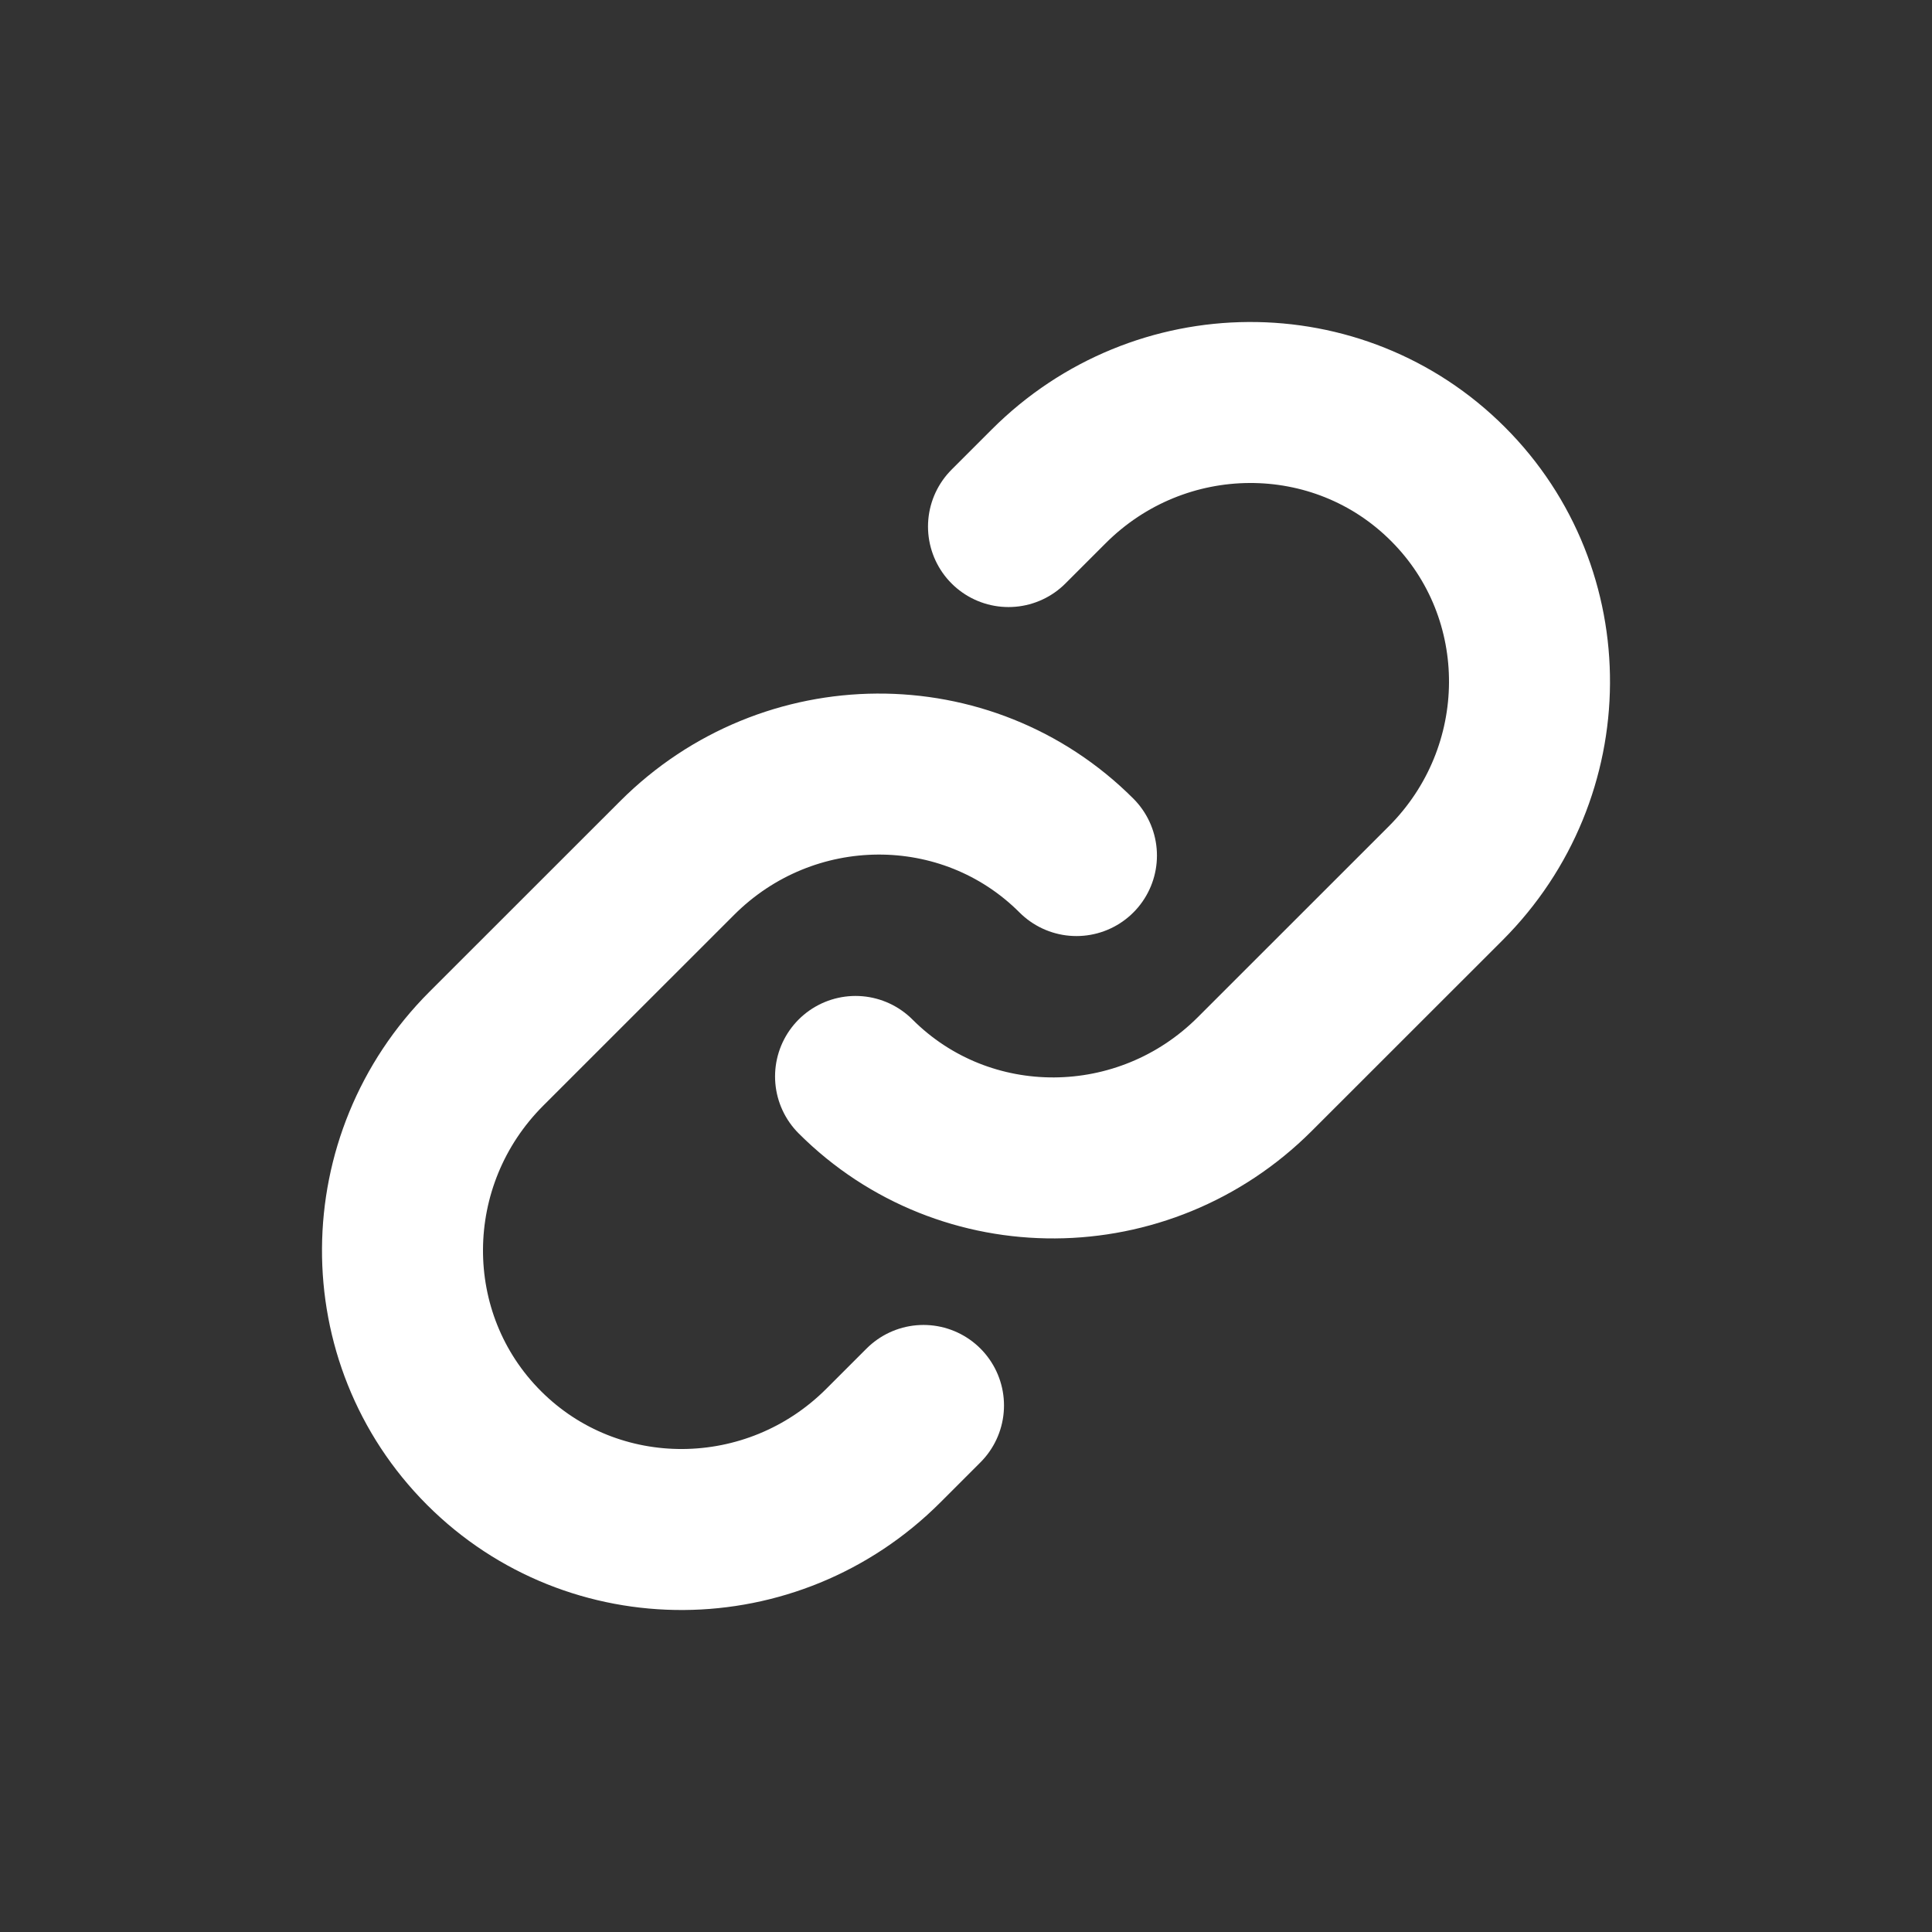 <svg xmlns="http://www.w3.org/2000/svg" width="24" height="24" fill="none" viewBox="0 0 24 24"><rect x="0" y="0" width="24" height="24" fill="#333333" stroke="none"/><path stroke="#fff" stroke-linecap="round" stroke-width="2" d="M12.528 6.541L13.027 6.042C14.405 4.664 16.626 4.651 17.987 6.013C19.349 7.374 19.336 9.595 17.958 10.973L15.588 13.342C14.21 14.72 11.989 14.733 10.628 13.372M11.472 17.459L10.973 17.958C9.595 19.336 7.374 19.349 6.013 17.988C4.651 16.626 4.664 14.405 6.042 13.027L8.412 10.658C9.79 9.28 12.011 9.267 13.372 10.628"/></svg>